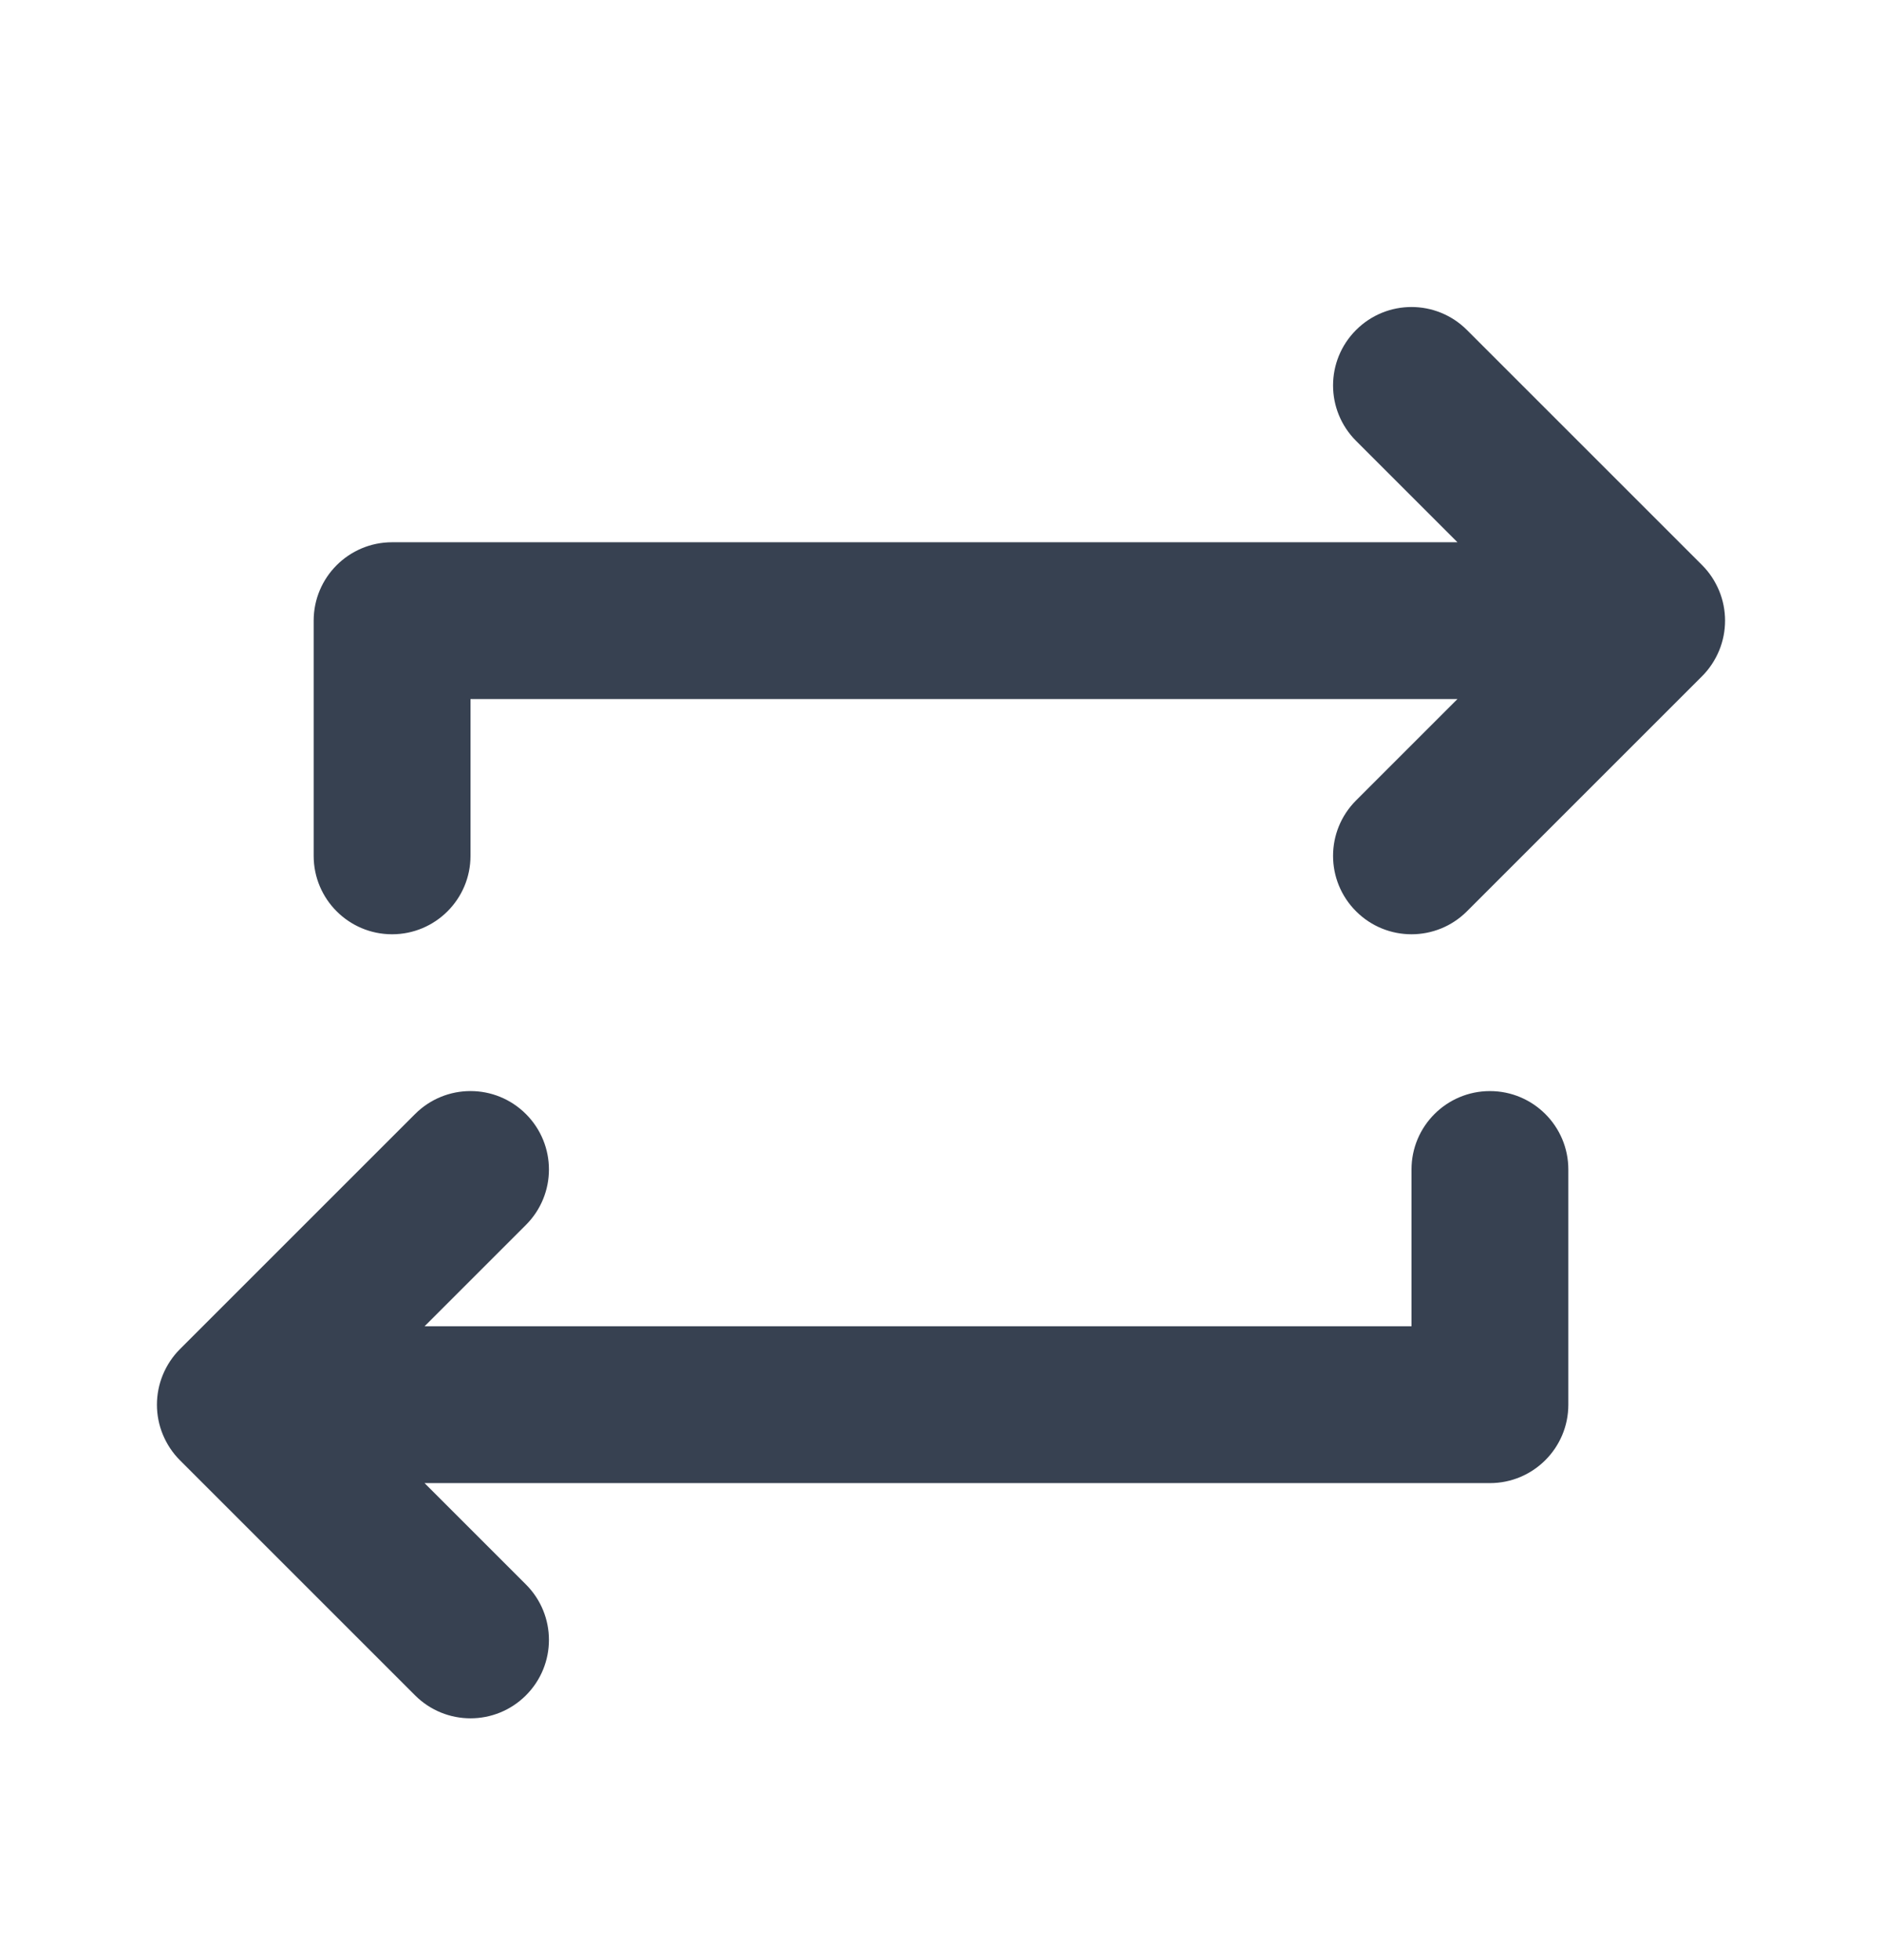 <svg width="24" height="25" viewBox="0 0 24 25" fill="none" xmlns="http://www.w3.org/2000/svg">
<g id="arrows-repeat">
<g id="Vector">
<path d="M19 13.916C18.448 13.916 18 14.364 18 14.916V16.916H5.414L6.707 15.623C7.098 15.232 7.098 14.6 6.707 14.209C6.316 13.818 5.684 13.818 5.293 14.209L2.293 17.209C2.201 17.301 2.128 17.412 2.077 17.534C1.976 17.779 1.976 18.054 2.077 18.298C2.128 18.42 2.201 18.531 2.293 18.623L5.293 21.623C5.488 21.818 5.744 21.916 6 21.916C6.256 21.916 6.512 21.818 6.707 21.623C7.098 21.232 7.098 20.6 6.707 20.209L5.414 18.916H19C19.552 18.916 20 18.468 20 17.916V14.916C20 14.364 19.552 13.916 19 13.916Z" fill="#374151"/>
<path d="M21.923 7.534C21.872 7.412 21.799 7.301 21.707 7.209L18.707 4.209C18.316 3.818 17.684 3.818 17.293 4.209C16.902 4.6 16.902 5.232 17.293 5.623L18.586 6.916H5C4.448 6.916 4 7.364 4 7.916V10.916C4 11.468 4.448 11.916 5 11.916C5.552 11.916 6 11.468 6 10.916V8.916H18.586L17.293 10.209C16.902 10.6 16.902 11.232 17.293 11.623C17.488 11.818 17.744 11.916 18 11.916C18.256 11.916 18.512 11.818 18.707 11.623L21.707 8.623C21.799 8.531 21.872 8.42 21.923 8.298C22.024 8.054 22.024 7.778 21.923 7.534Z" fill="#374151"/>
</g>
</g>
</svg>
